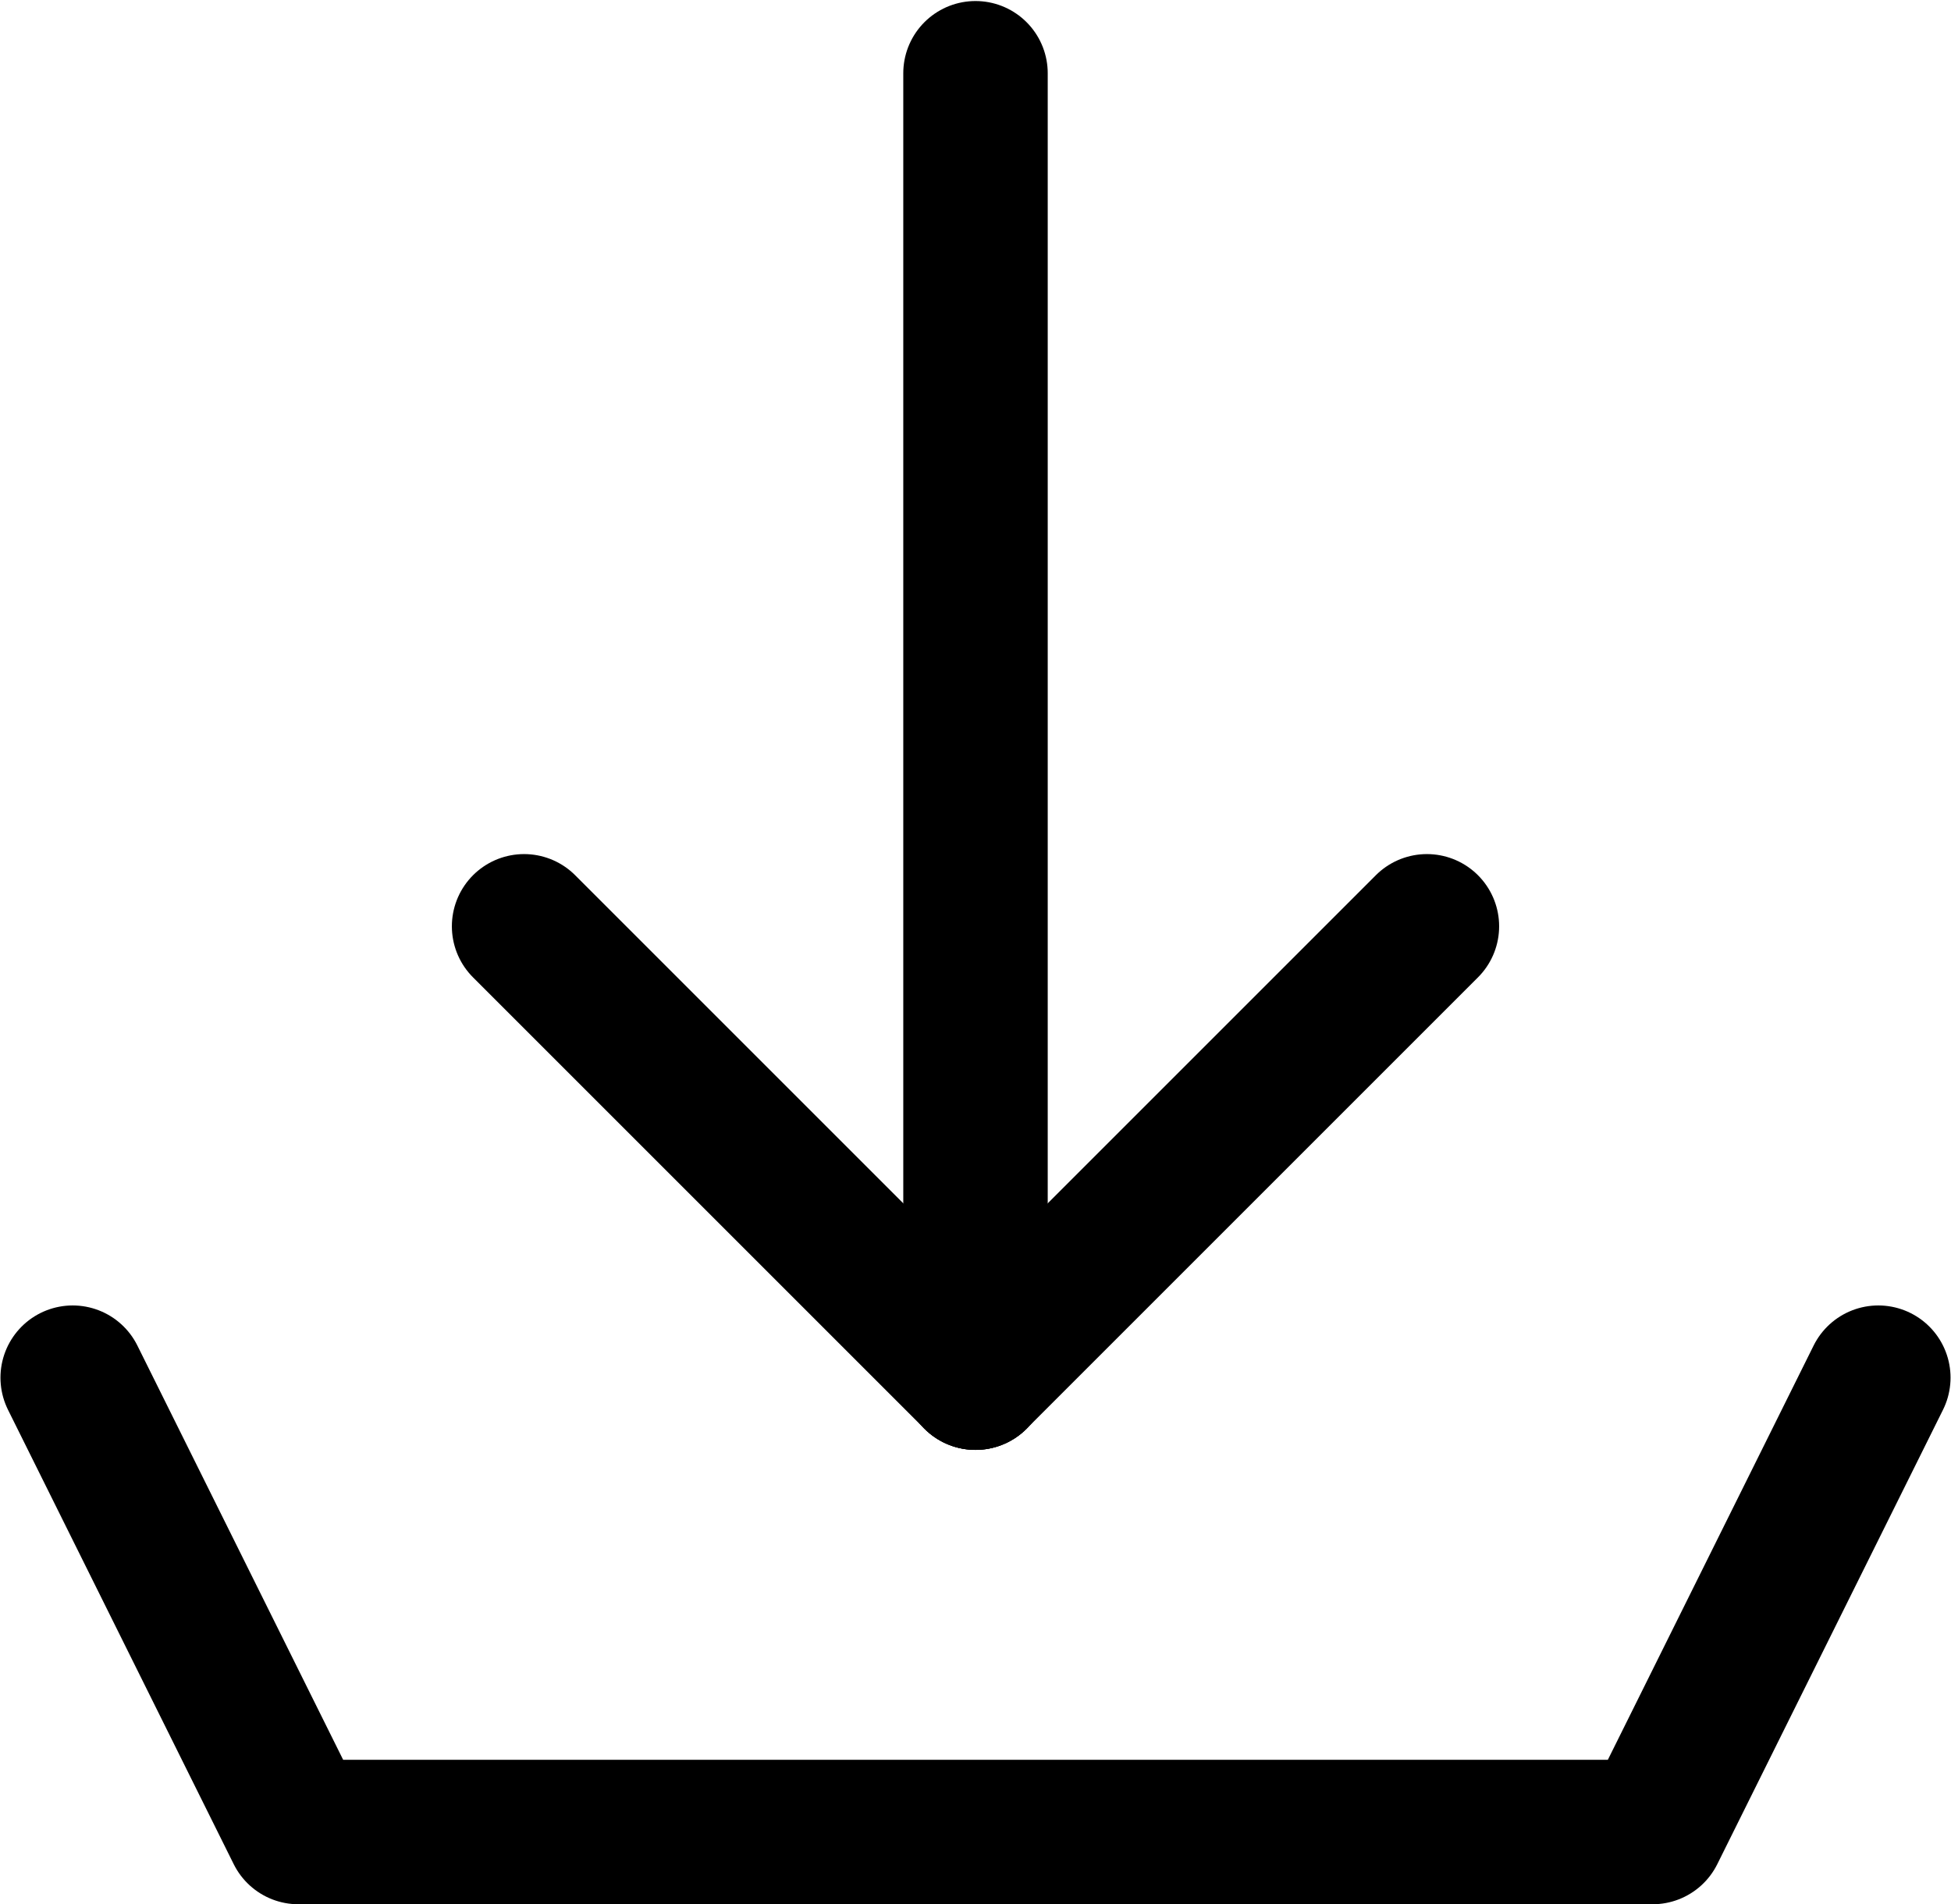 <?xml version="1.0" encoding="UTF-8" standalone="no"?>
<!-- Generator: Adobe Illustrator 19.0.0, SVG Export Plug-In . SVG Version: 6.00 Build 0)  -->

<svg
   xmlns:dc="http://purl.org/dc/elements/1.1/"
   xmlns:cc="http://creativecommons.org/ns#"
   xmlns:rdf="http://www.w3.org/1999/02/22-rdf-syntax-ns#"
   xmlns:svg="http://www.w3.org/2000/svg"
   xmlns="http://www.w3.org/2000/svg"
   xmlns:sodipodi="http://sodipodi.sourceforge.net/DTD/sodipodi-0.dtd"
   xmlns:inkscape="http://www.inkscape.org/namespaces/inkscape"
   version="1.1"
   id="Capa_1"
   x="0px"
   y="0px"
   viewBox="0 0 540.256 527.358"
   xml:space="preserve"
   sodipodi:docname="download.svg"
   width="540.256"
   height="527.358"
   inkscape:version="0.92.4 (5da689c313, 2019-01-14)"><defs
   id="defs47" /><sodipodi:namedview
   pagecolor="#ffffff"
   bordercolor="#666666"
   borderopacity="1"
   objecttolerance="10"
   gridtolerance="10"
   guidetolerance="10"
   inkscape:pageopacity="0"
   inkscape:pageshadow="2"
   inkscape:window-width="1346"
   inkscape:window-height="917"
   id="namedview45"
   showgrid="false"
   inkscape:snap-midpoints="true"
   inkscape:zoom="0.921875"
   inkscape:cx="27.519158"
   inkscape:cy="228.9109"
   inkscape:window-x="0"
   inkscape:window-y="0"
   inkscape:window-maximized="0"
   inkscape:current-layer="layer3"
   inkscape:snap-intersection-paths="true" />


<g
   id="g14"
   transform="translate(20.128,6.528)">
</g>
<g
   id="g16"
   transform="translate(20.128,6.528)">
</g>
<g
   id="g18"
   transform="translate(20.128,6.528)">
</g>
<g
   id="g20"
   transform="translate(20.128,6.528)">
</g>
<g
   id="g22"
   transform="translate(20.128,6.528)">
</g>
<g
   id="g24"
   transform="translate(20.128,6.528)">
</g>
<g
   id="g26"
   transform="translate(20.128,6.528)">
</g>
<g
   id="g28"
   transform="translate(20.128,6.528)">
</g>
<g
   id="g30"
   transform="translate(20.128,6.528)">
</g>
<g
   id="g32"
   transform="translate(20.128,6.528)">
</g>
<g
   id="g34"
   transform="translate(20.128,6.528)">
</g>
<g
   id="g36"
   transform="translate(20.128,6.528)">
</g>
<g
   id="g38"
   transform="translate(20.128,6.528)">
</g>
<g
   id="g40"
   transform="translate(20.128,6.528)">
</g>
<g
   id="g42"
   transform="translate(20.128,6.528)">
</g>
<g
   inkscape:groupmode="layer"
   id="layer1"
   inkscape:label="base"
   style="display:none"
   transform="translate(20.128,6.528)"
   sodipodi:insensitive="true"><g
     id="g6"
     transform="matrix(1.217,0,0,1.127,-61.539,-44.542)"
     style="fill:#000000;fill-opacity:0.5;stroke:#000000;stroke-width:0.854;stroke-opacity:0.439">
	<g
   id="g4"
   style="fill:#000000;fill-opacity:0.5;stroke:#000000;stroke-width:0.854;stroke-opacity:0.439">
		<path
   d="M 382.56,233.376 C 379.968,227.648 374.272,224 368,224 H 304 V 16 C 304,7.168 296.832,0 288,0 h -64 c -8.832,0 -16,7.168 -16,16 v 208 h -64 c -6.272,0 -11.968,3.68 -14.56,9.376 -2.624,5.728 -1.6,12.416 2.528,17.152 l 112,128 c 3.04,3.488 7.424,5.472 12.032,5.472 4.608,0 8.992,-2.016 12.032,-5.472 l 112,-128 c 4.16,-4.704 5.12,-11.424 2.528,-17.152 z"
   id="path2"
   inkscape:connector-curvature="0"
   style="fill:#000000;fill-opacity:0.5;stroke:#000000;stroke-width:0.854;stroke-opacity:0.439" />
	</g>
</g><g
     id="g12"
     transform="matrix(1.217,0,0,1.127,-61.539,-44.542)"
     style="fill:#000000;fill-opacity:0.5;stroke:#000000;stroke-width:0.854;stroke-opacity:0.439">
	<g
   id="g10"
   style="fill:#000000;fill-opacity:0.5;stroke:#000000;stroke-width:0.854;stroke-opacity:0.439">
		<path
   d="m 432,352 v 96 H 80 V 352 H 16 v 128 c 0,17.696 14.336,32 32,32 h 416 c 17.696,0 32,-14.304 32,-32 V 352 Z"
   id="path8"
   inkscape:connector-curvature="0"
   style="fill:#000000;fill-opacity:0.5;stroke:#000000;stroke-width:0.854;stroke-opacity:0.439" />
	</g>
</g></g><g
   inkscape:groupmode="layer"
   id="layer2"
   inkscape:label="Guides"
   style="display:none"
   transform="translate(20.128,6.528)"
   sodipodi:insensitive="true"><rect
     style="opacity:1;vector-effect:none;fill:none;fill-opacity:1;stroke:#000000;stroke-width:1;stroke-linecap:butt;stroke-linejoin:miter;stroke-miterlimit:4;stroke-dasharray:none;stroke-dashoffset:0;stroke-opacity:1"
     id="rect5784"
     width="500"
     height="500"
     x="0"
     y="0" /><path
     style="fill:none;stroke:#000000;stroke-width:1px;stroke-linecap:butt;stroke-linejoin:miter;stroke-opacity:1"
     d="m 0,250 c 500,0 501.153,0 501.153,0"
     id="path5786"
     inkscape:connector-curvature="0" /><path
     style="fill:none;stroke:#000000;stroke-width:1;stroke-linecap:butt;stroke-linejoin:miter;stroke-miterlimit:4;stroke-dasharray:none;stroke-opacity:1"
     d="m 250,0 c 0,503.322 0,503.322 0,503.322"
     id="path5788"
     inkscape:connector-curvature="0" /><path
     style="fill:none;stroke:#000000;stroke-width:1px;stroke-linecap:butt;stroke-linejoin:miter;stroke-opacity:1"
     d="M 0,250 V 500"
     id="path5791"
     inkscape:connector-curvature="0" /><path
     style="fill:none;stroke:#000000;stroke-width:1px;stroke-linecap:butt;stroke-linejoin:miter;stroke-opacity:1"
     d="m 0,375 c 502.822,0 502.822,0 502.822,0"
     id="path5793"
     inkscape:connector-curvature="0" /><path
     style="fill:none;stroke:#000000;stroke-width:1px;stroke-linecap:butt;stroke-linejoin:miter;stroke-opacity:1"
     d="m 501.153,250 1.669,125"
     id="path5795"
     inkscape:connector-curvature="0" /><path
     style="fill:none;stroke:#000000;stroke-width:1px;stroke-linecap:butt;stroke-linejoin:miter;stroke-opacity:1"
     d="M 501.987,312.5 H -29.788"
     id="path5797"
     inkscape:connector-curvature="0" /><path
     style="display:inline;fill:none;stroke:#000000;stroke-width:1px;stroke-linecap:butt;stroke-linejoin:miter;stroke-opacity:1"
     d="m 499.483,125 1.669,125"
     id="path5795-2"
     inkscape:connector-curvature="0" /><path
     style="display:inline;fill:none;stroke:#000000;stroke-width:1px;stroke-linecap:butt;stroke-linejoin:miter;stroke-opacity:1"
     d="M 500.318,187.5 H -31.458"
     id="path5797-2"
     inkscape:connector-curvature="0" /><path
     style="fill:none;stroke:#000000;stroke-width:1px;stroke-linecap:butt;stroke-linejoin:miter;stroke-opacity:1"
     d="M 0,500 V 375"
     id="path5817"
     inkscape:connector-curvature="0" /><path
     style="fill:none;stroke:#000000;stroke-width:1px;stroke-linecap:butt;stroke-linejoin:miter;stroke-opacity:1"
     d="M 0,437.5 H 538.619"
     id="path5819"
     inkscape:connector-curvature="0" /><path
     style="fill:none;stroke:#000000;stroke-width:1px;stroke-linecap:butt;stroke-linejoin:miter;stroke-opacity:1"
     d="M 0,500 V 437.5"
     id="path5821"
     inkscape:connector-curvature="0" /><path
     style="fill:none;stroke:#000000;stroke-width:1px;stroke-linecap:butt;stroke-linejoin:miter;stroke-opacity:1"
     d="M 0,468.75 H 536.449"
     id="path5823"
     inkscape:connector-curvature="0" /><path
     style="fill:none;stroke:#000000;stroke-width:1px;stroke-linecap:butt;stroke-linejoin:miter;stroke-opacity:1"
     d="m 0,500 250,3.322"
     id="path5825"
     inkscape:connector-curvature="0" /><path
     style="fill:none;stroke:#000000;stroke-width:1px;stroke-linecap:butt;stroke-linejoin:miter;stroke-opacity:1"
     d="M 125,501.661 V -31.025"
     id="path5827"
     inkscape:connector-curvature="0" /><path
     style="fill:none;stroke:#000000;stroke-width:1px;stroke-linecap:butt;stroke-linejoin:miter;stroke-opacity:1"
     d="m 0,500 125,1.661"
     id="path5829"
     inkscape:connector-curvature="0" /><path
     style="fill:none;stroke:#000000;stroke-width:1px;stroke-linecap:butt;stroke-linejoin:miter;stroke-opacity:1"
     d="M 62.5,500.831 V -28.856"
     id="path5831"
     inkscape:connector-curvature="0" /><path
     style="fill:none;stroke:#000000;stroke-width:1px;stroke-linecap:butt;stroke-linejoin:miter;stroke-opacity:1"
     d="M 0.5,375.5 63,501.331 H 438 L 500.5,375.5"
     id="path5853"
     inkscape:connector-curvature="0"
     transform="translate(-0.5,-0.5)" /></g><g
   inkscape:groupmode="layer"
   id="layer3"
   inkscape:label="drawing"
   transform="translate(19.628,6.028)"><path
     style="fill:none;stroke:#000000;stroke-width:40;stroke-linecap:round;stroke-linejoin:round;stroke-miterlimit:4;stroke-dasharray:none;stroke-opacity:1"
     d="m 250.5,375.5 -125,-125"
     id="path5835"
     inkscape:connector-curvature="0" /><path
     inkscape:connector-curvature="0"
     id="path5841"
     d="m 250.5,375.5 125,-125"
     style="fill:none;stroke:#000000;stroke-width:40;stroke-linecap:round;stroke-linejoin:round;stroke-miterlimit:4;stroke-dasharray:none;stroke-opacity:1" /><path
     style="fill:none;stroke:#000000;stroke-width:40;stroke-linecap:round;stroke-linejoin:miter;stroke-miterlimit:4;stroke-dasharray:none;stroke-opacity:1"
     d="M 250.5,375.5 V 14.257"
     id="path5849"
     inkscape:connector-curvature="0" /><path
     style="fill:none;stroke:#000000;stroke-width:40;stroke-linecap:round;stroke-linejoin:round;stroke-miterlimit:4;stroke-dasharray:none;stroke-opacity:1"
     d="M 0.5,375.5 63,501.331 H 438 L 500.5,375.5"
     id="path5856"
     inkscape:connector-curvature="0" /></g></svg>
